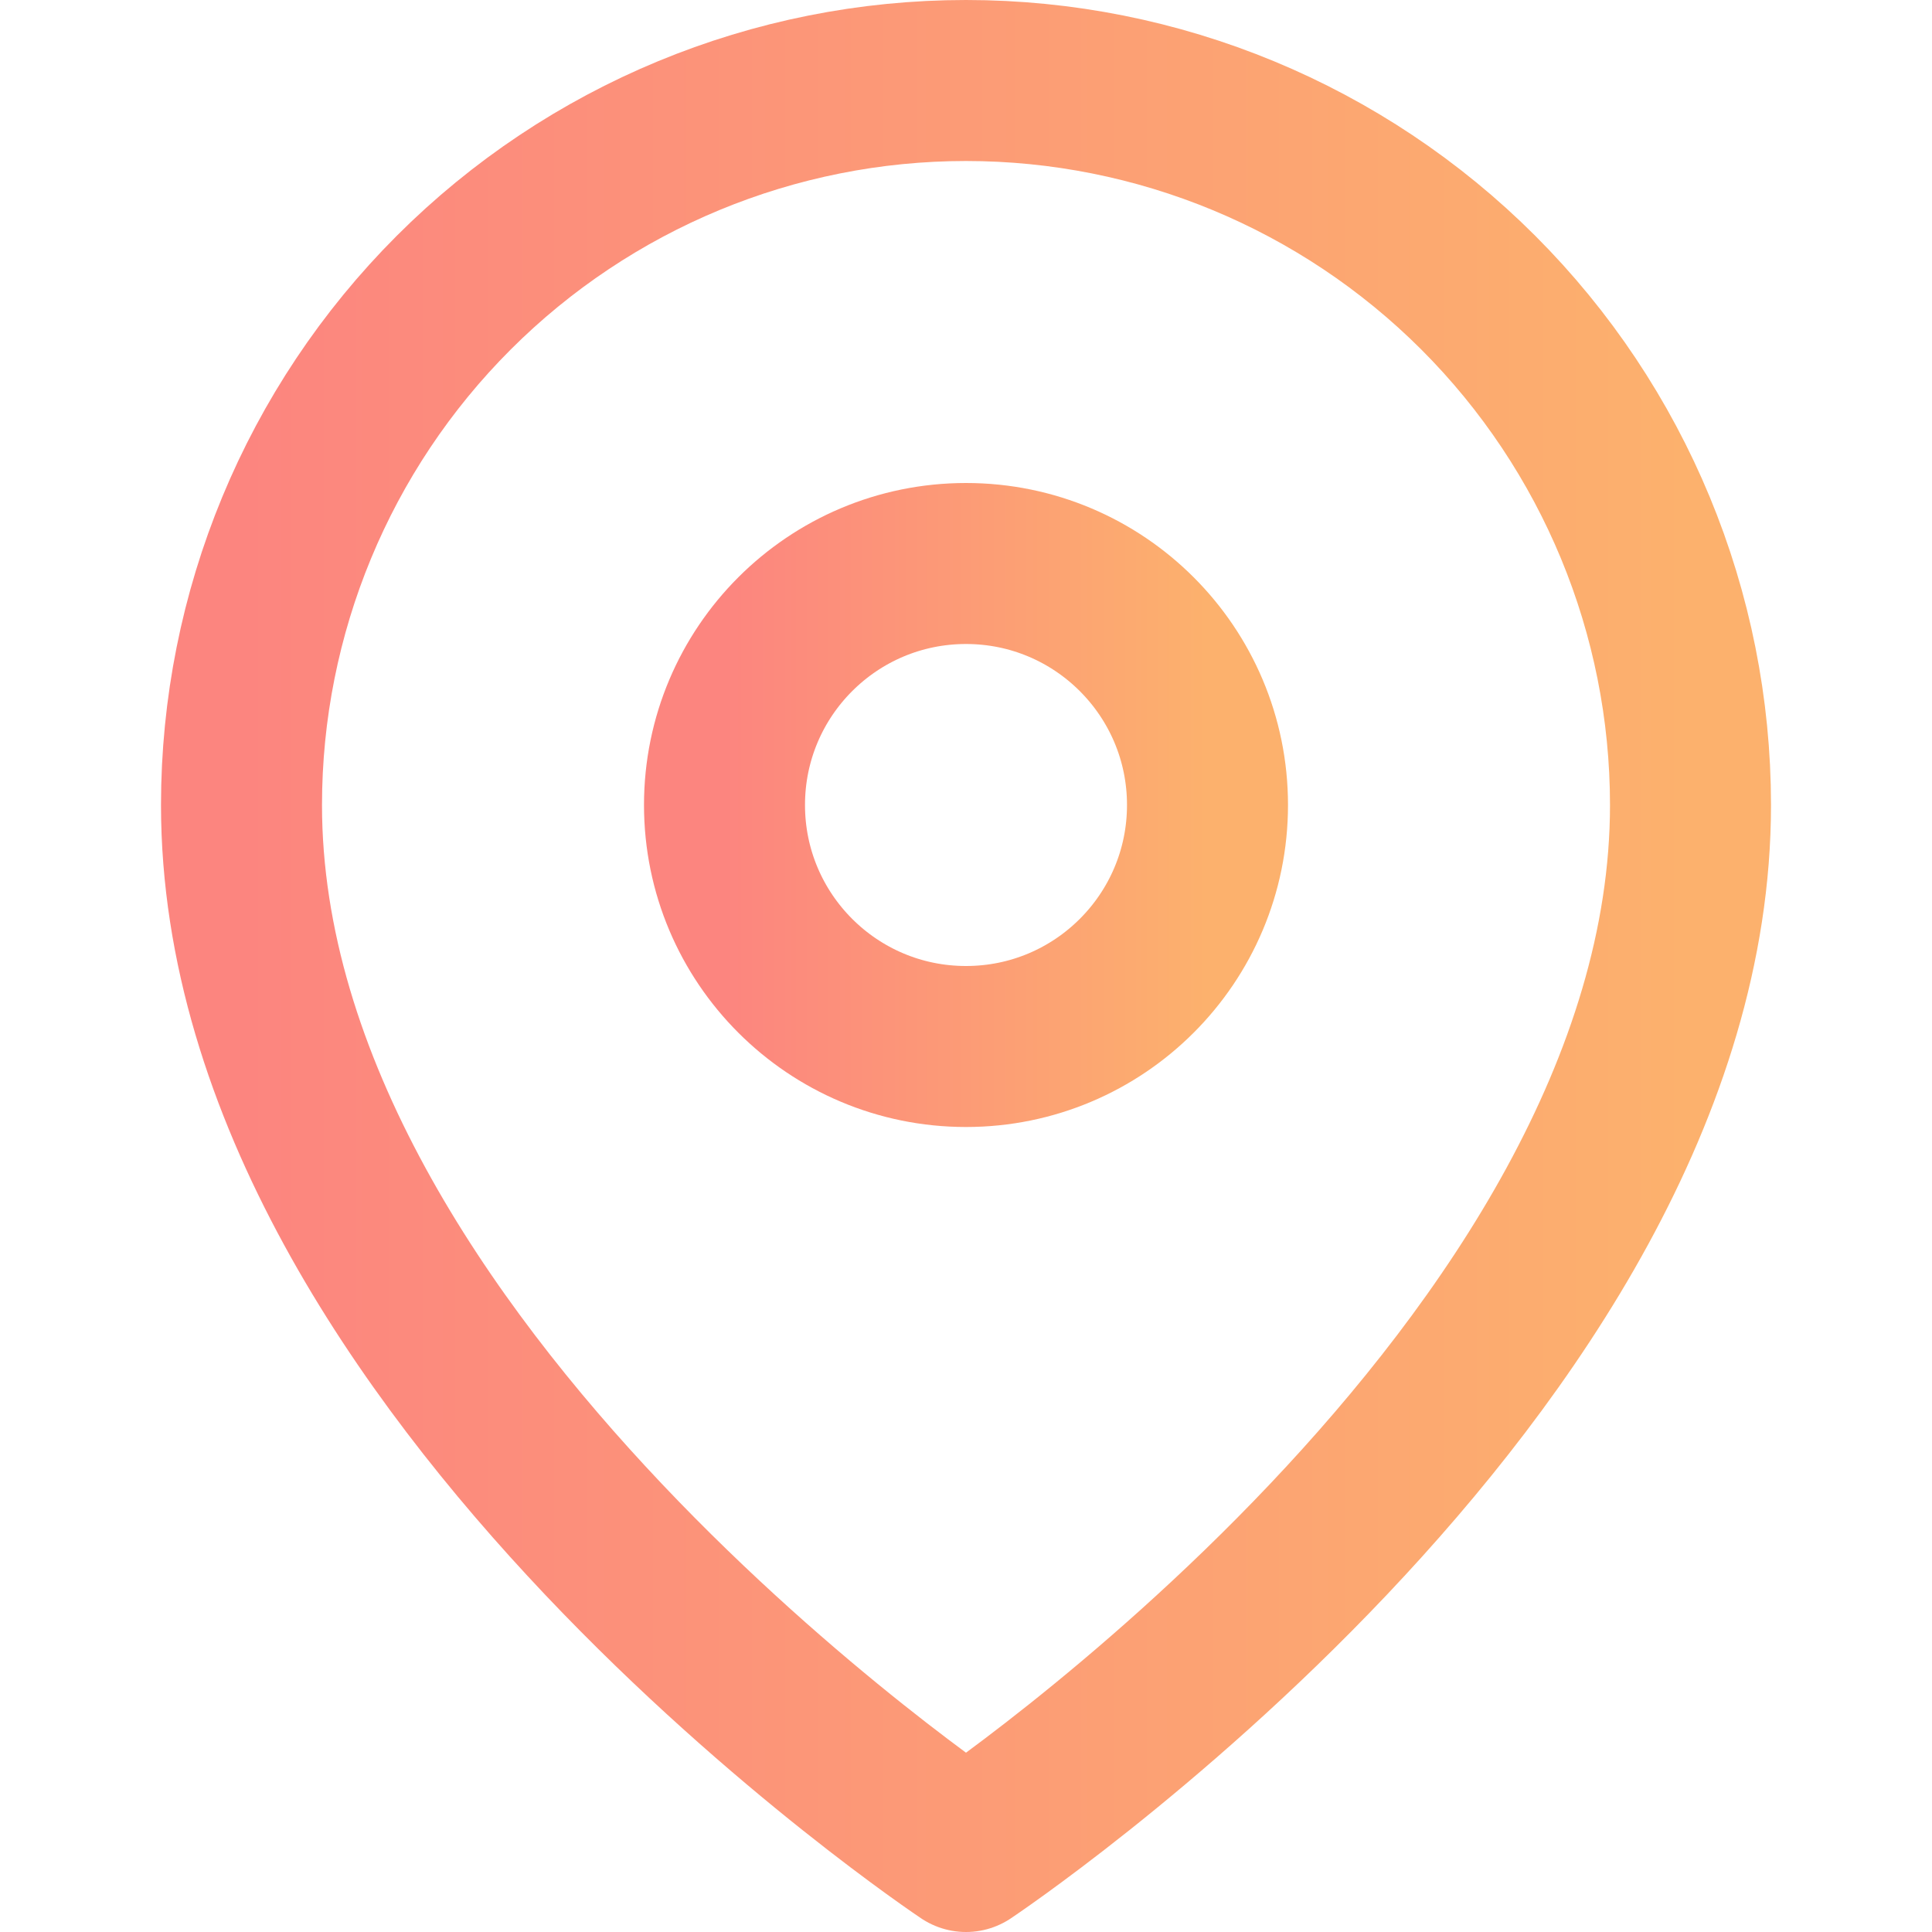 <svg width="24" height="24" viewBox="0 0 24 24" fill="none" xmlns="http://www.w3.org/2000/svg">
<path d="M12 23C12 23 21 17 21 10C21 7.613 20.052 5.324 18.364 3.636C16.676 1.948 14.387 1 12 1C9.613 1 7.324 1.948 5.636 3.636C3.948 5.324 3 7.613 3 10C3 17 12 23 12 23Z" stroke="url(#paint0_linear_45_21255)" stroke-width="2" stroke-linecap="round" stroke-linejoin="round"/>
<path d="M12 13C13.657 13 15 11.657 15 10C15 8.343 13.657 7 12 7C10.343 7 9 8.343 9 10C9 11.657 10.343 13 12 13Z" stroke="url(#paint1_linear_45_21255)" stroke-width="2" stroke-linecap="round" stroke-linejoin="round"/>
<defs>
<linearGradient id="paint0_linear_45_21255" x1="21" y1="12" x2="3" y2="12" gradientUnits="userSpaceOnUse">
<stop stop-color="#FCB16D"/>
<stop offset="1" stop-color="#FC857F"/>
</linearGradient>
<linearGradient id="paint1_linear_45_21255" x1="15" y1="10" x2="9" y2="10" gradientUnits="userSpaceOnUse">
<stop stop-color="#FCB16D"/>
<stop offset="1" stop-color="#FC857F"/>
</linearGradient>
</defs>
</svg>

